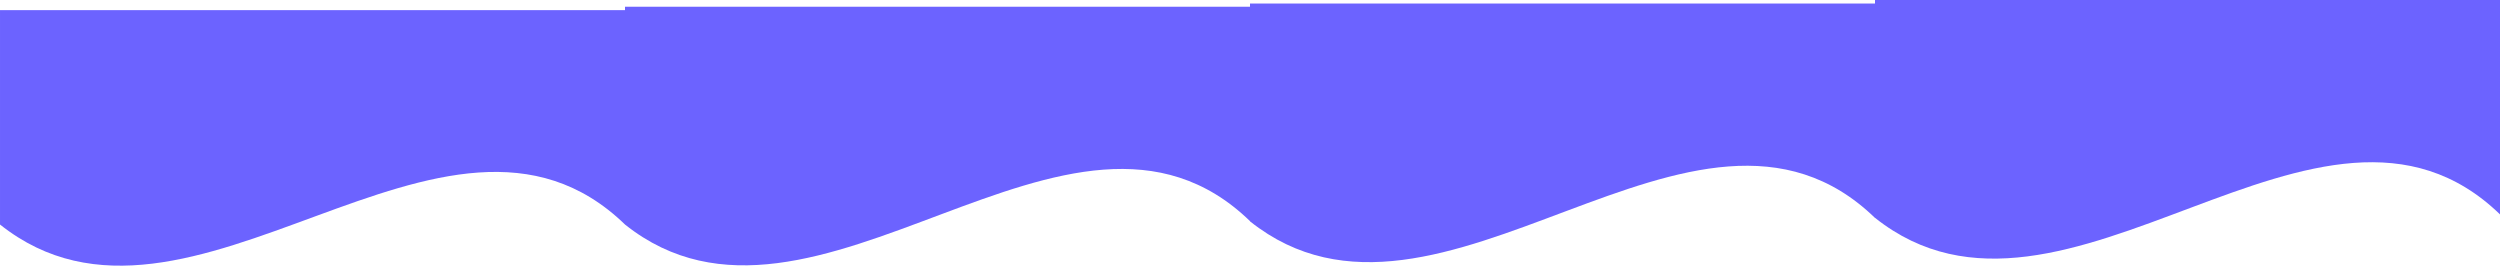 <svg xmlns="http://www.w3.org/2000/svg" width="7816" height="831" fill="none" viewBox="0 0 7816 831"><path fill="#6C63FF" d="M1954.01 31.639L0.015 31.639L0.015 701.94C591.513 1172.65 1394.42 159.696 1954.01 701.94L1954.01 31.639Z"/><path fill="#6C63FF" d="M3908 21L1954 21L1954 702C2545.5 1172.71 3348.4 149.057 3908 691.301V21Z"/><path fill="#6C63FF" d="M5862 11L3908 11V692C4499.5 1162.71 5302.4 139.057 5862 681.301V11Z"/><path fill="#6C63FF" d="M7816 0L5862 0V681C6453.5 1151.71 7256.4 128.057 7816 670.301V0Z"/></svg>